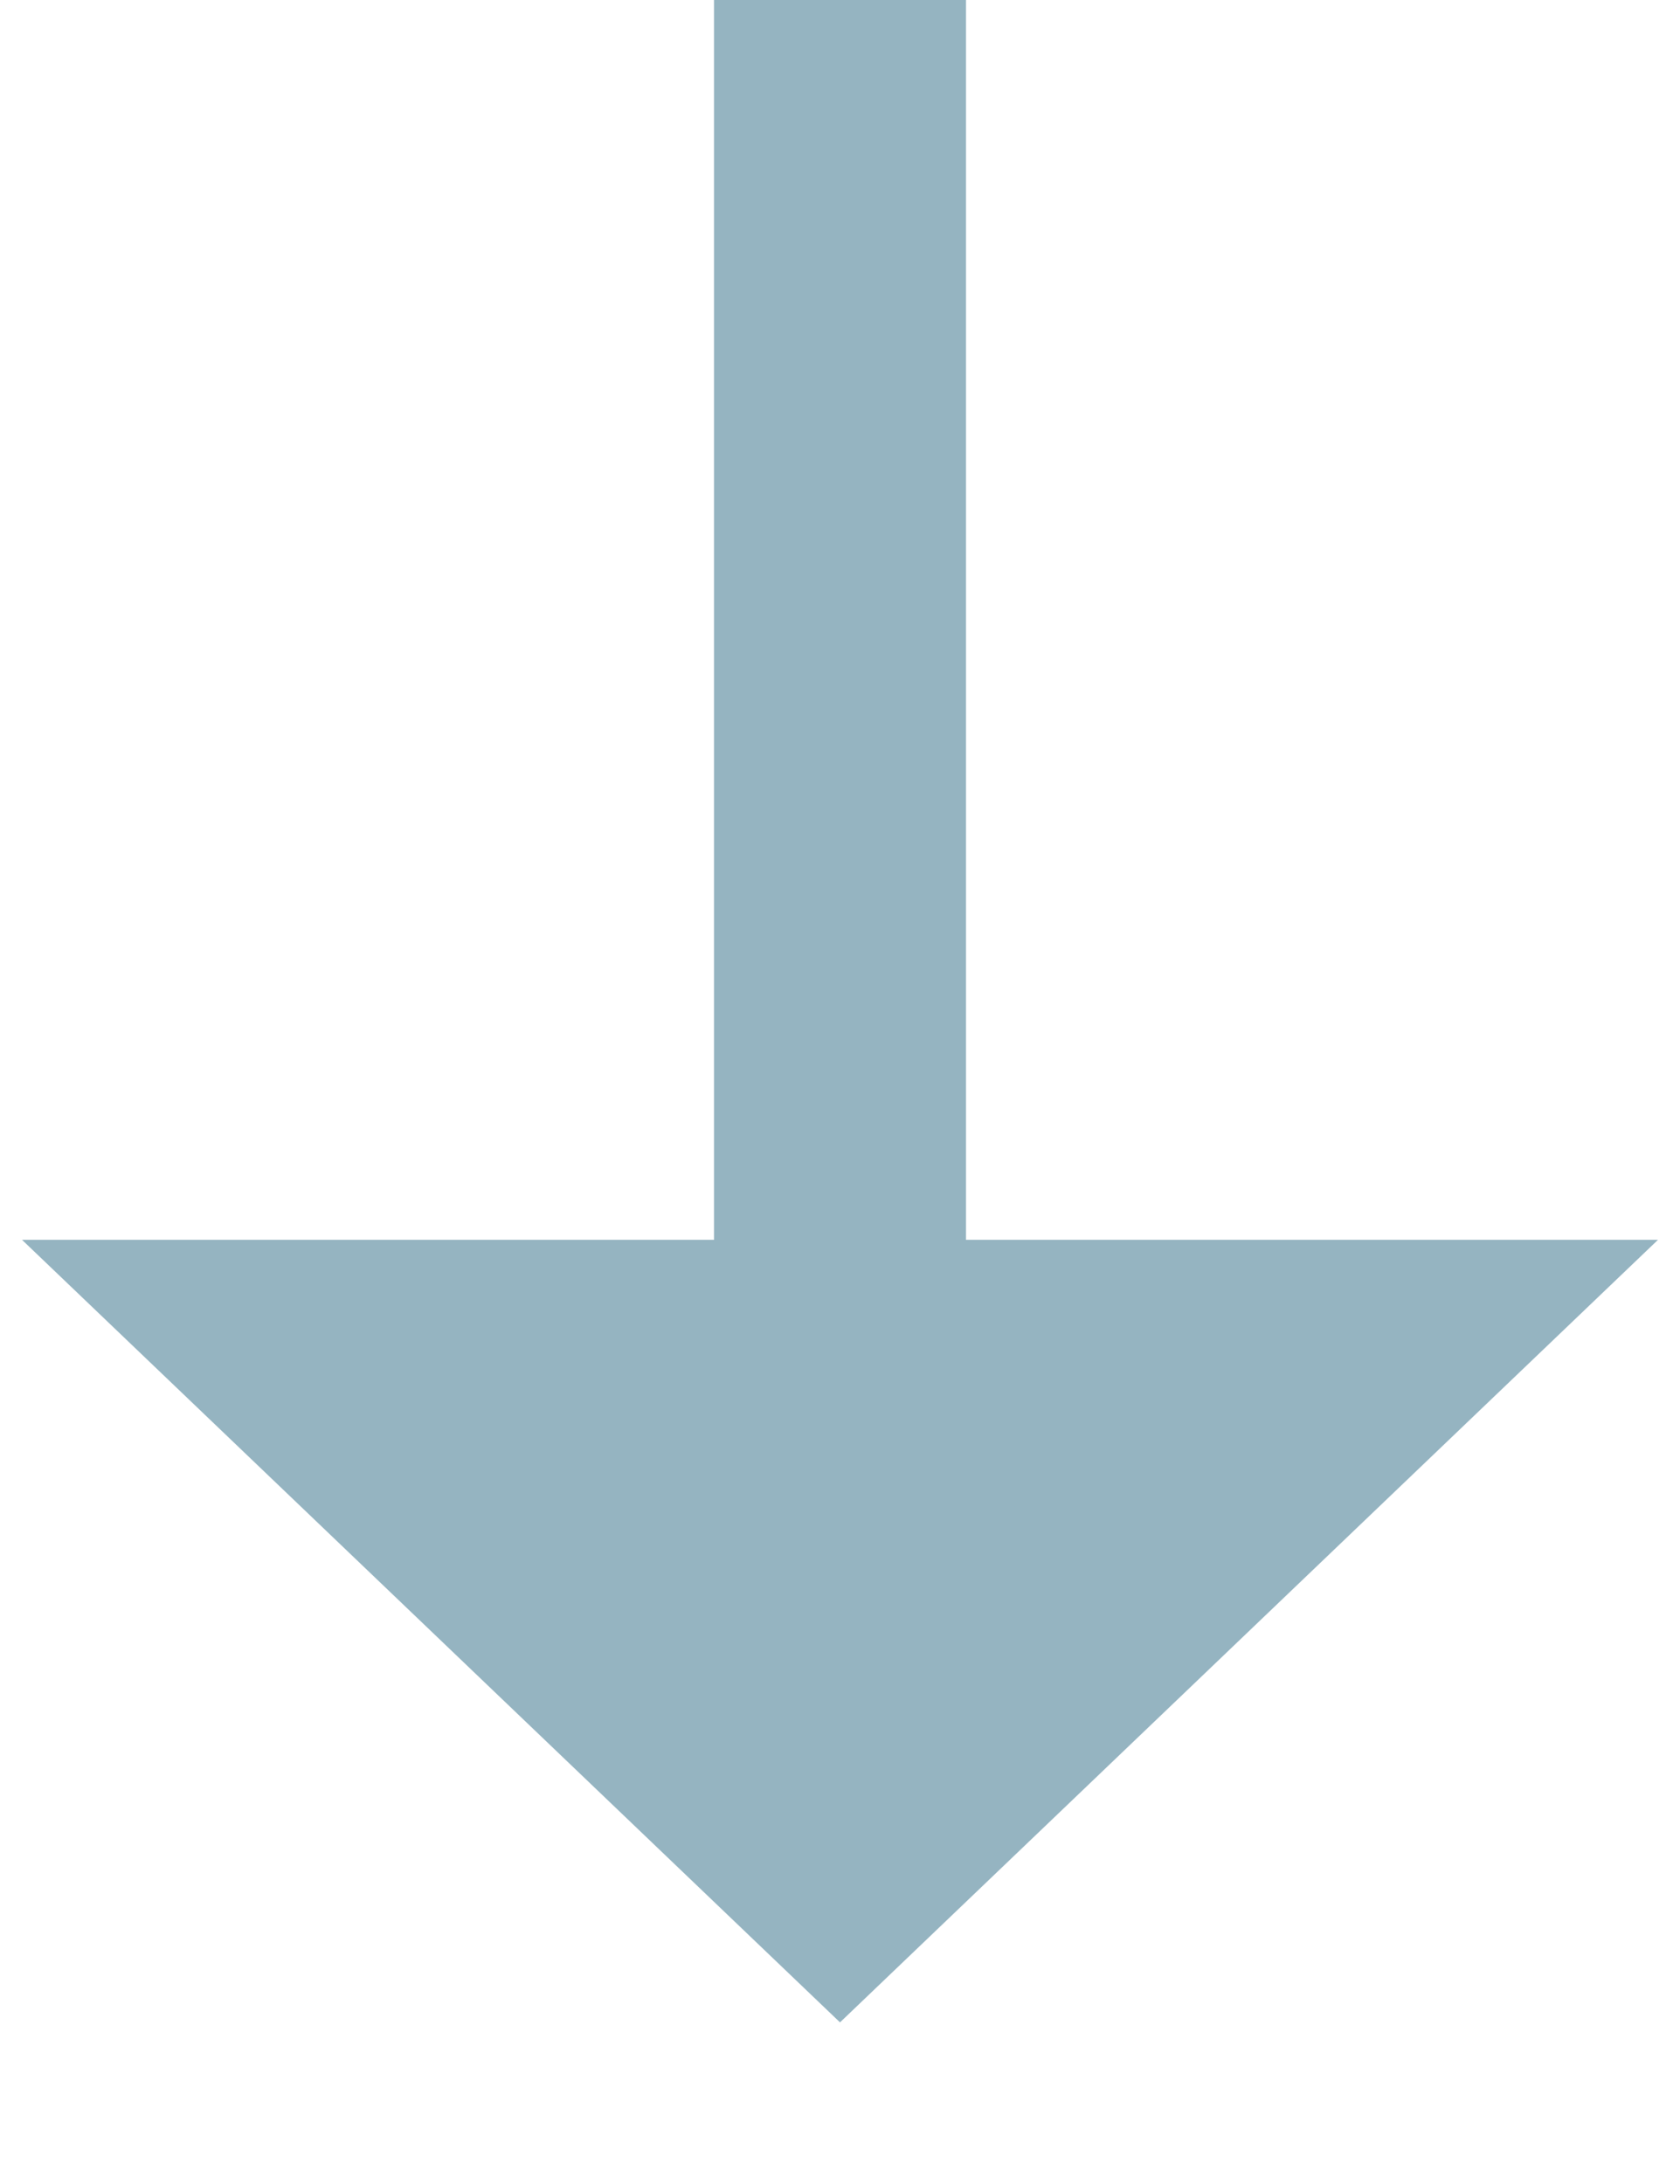 <svg width="10" height="13" viewBox="0 0 10 13" fill="none" xmlns="http://www.w3.org/2000/svg">
<path d="M5 11L2 8.13H5H8L5 11Z" fill="#95B4C1"/>
<path d="M5 0V11M5 11L2 8.13H8L5 11Z" stroke="#95B4C1" stroke-width="1.5"/>
</svg>

